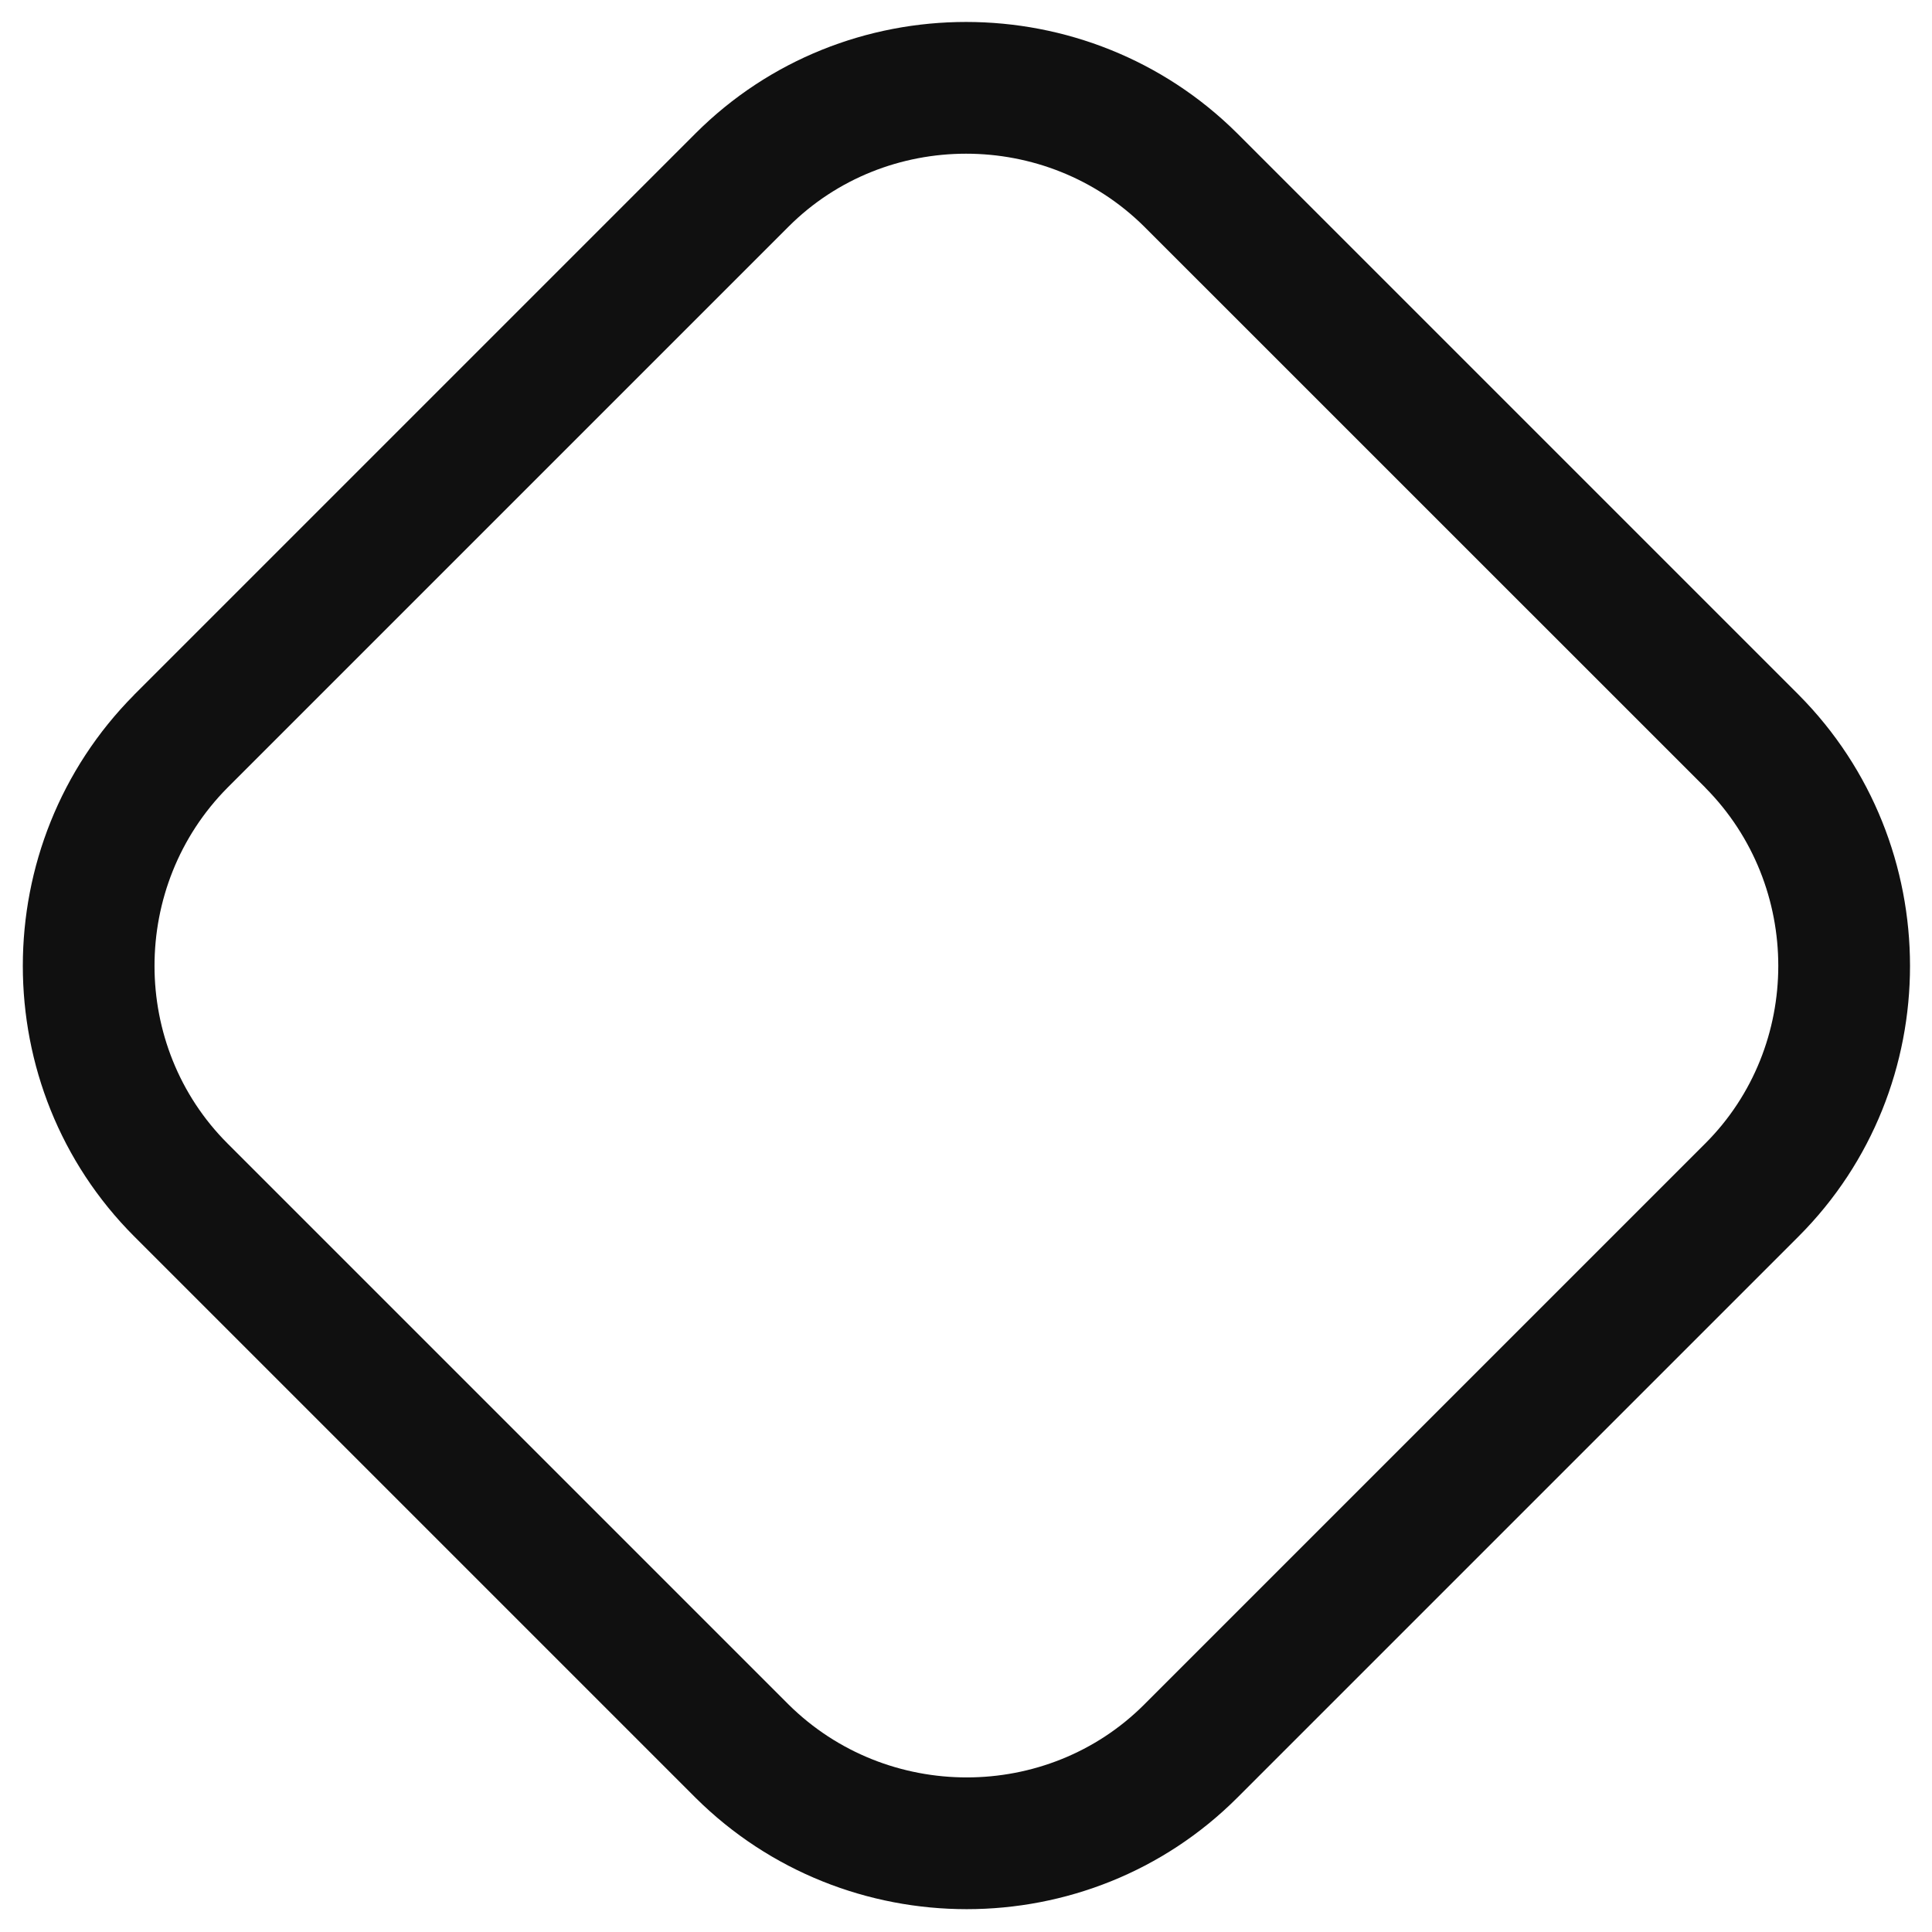 <svg width="22" height="22" viewBox="0 0 22 22" fill="none" xmlns="http://www.w3.org/2000/svg">
<path fill-rule="evenodd" clip-rule="evenodd" d="M13.03 2.581C11.912 1.472 10.086 1.475 8.98 2.58L2.592 8.968C2.592 8.969 2.591 8.969 2.591 8.969C1.481 10.088 1.484 11.914 2.59 13.02L8.978 19.408C8.979 19.408 8.979 19.409 8.979 19.409C10.098 20.518 11.924 20.515 13.029 19.41L19.419 13.02C20.525 11.914 20.528 10.088 19.419 8.97C19.418 8.969 19.418 8.969 19.418 8.968L13.031 2.582C13.031 2.582 13.031 2.582 13.03 2.581ZM7.919 1.52C9.613 -0.174 12.387 -0.172 14.088 1.518L14.09 1.52L20.482 7.912C22.171 9.613 22.174 12.386 20.48 14.08L14.09 20.47C12.396 22.164 9.623 22.162 7.921 20.472L7.919 20.47L1.529 14.08C-0.164 12.386 -0.162 9.613 1.528 7.912L1.529 7.91L7.919 1.52Z" fill="#101010"/>
</svg>
